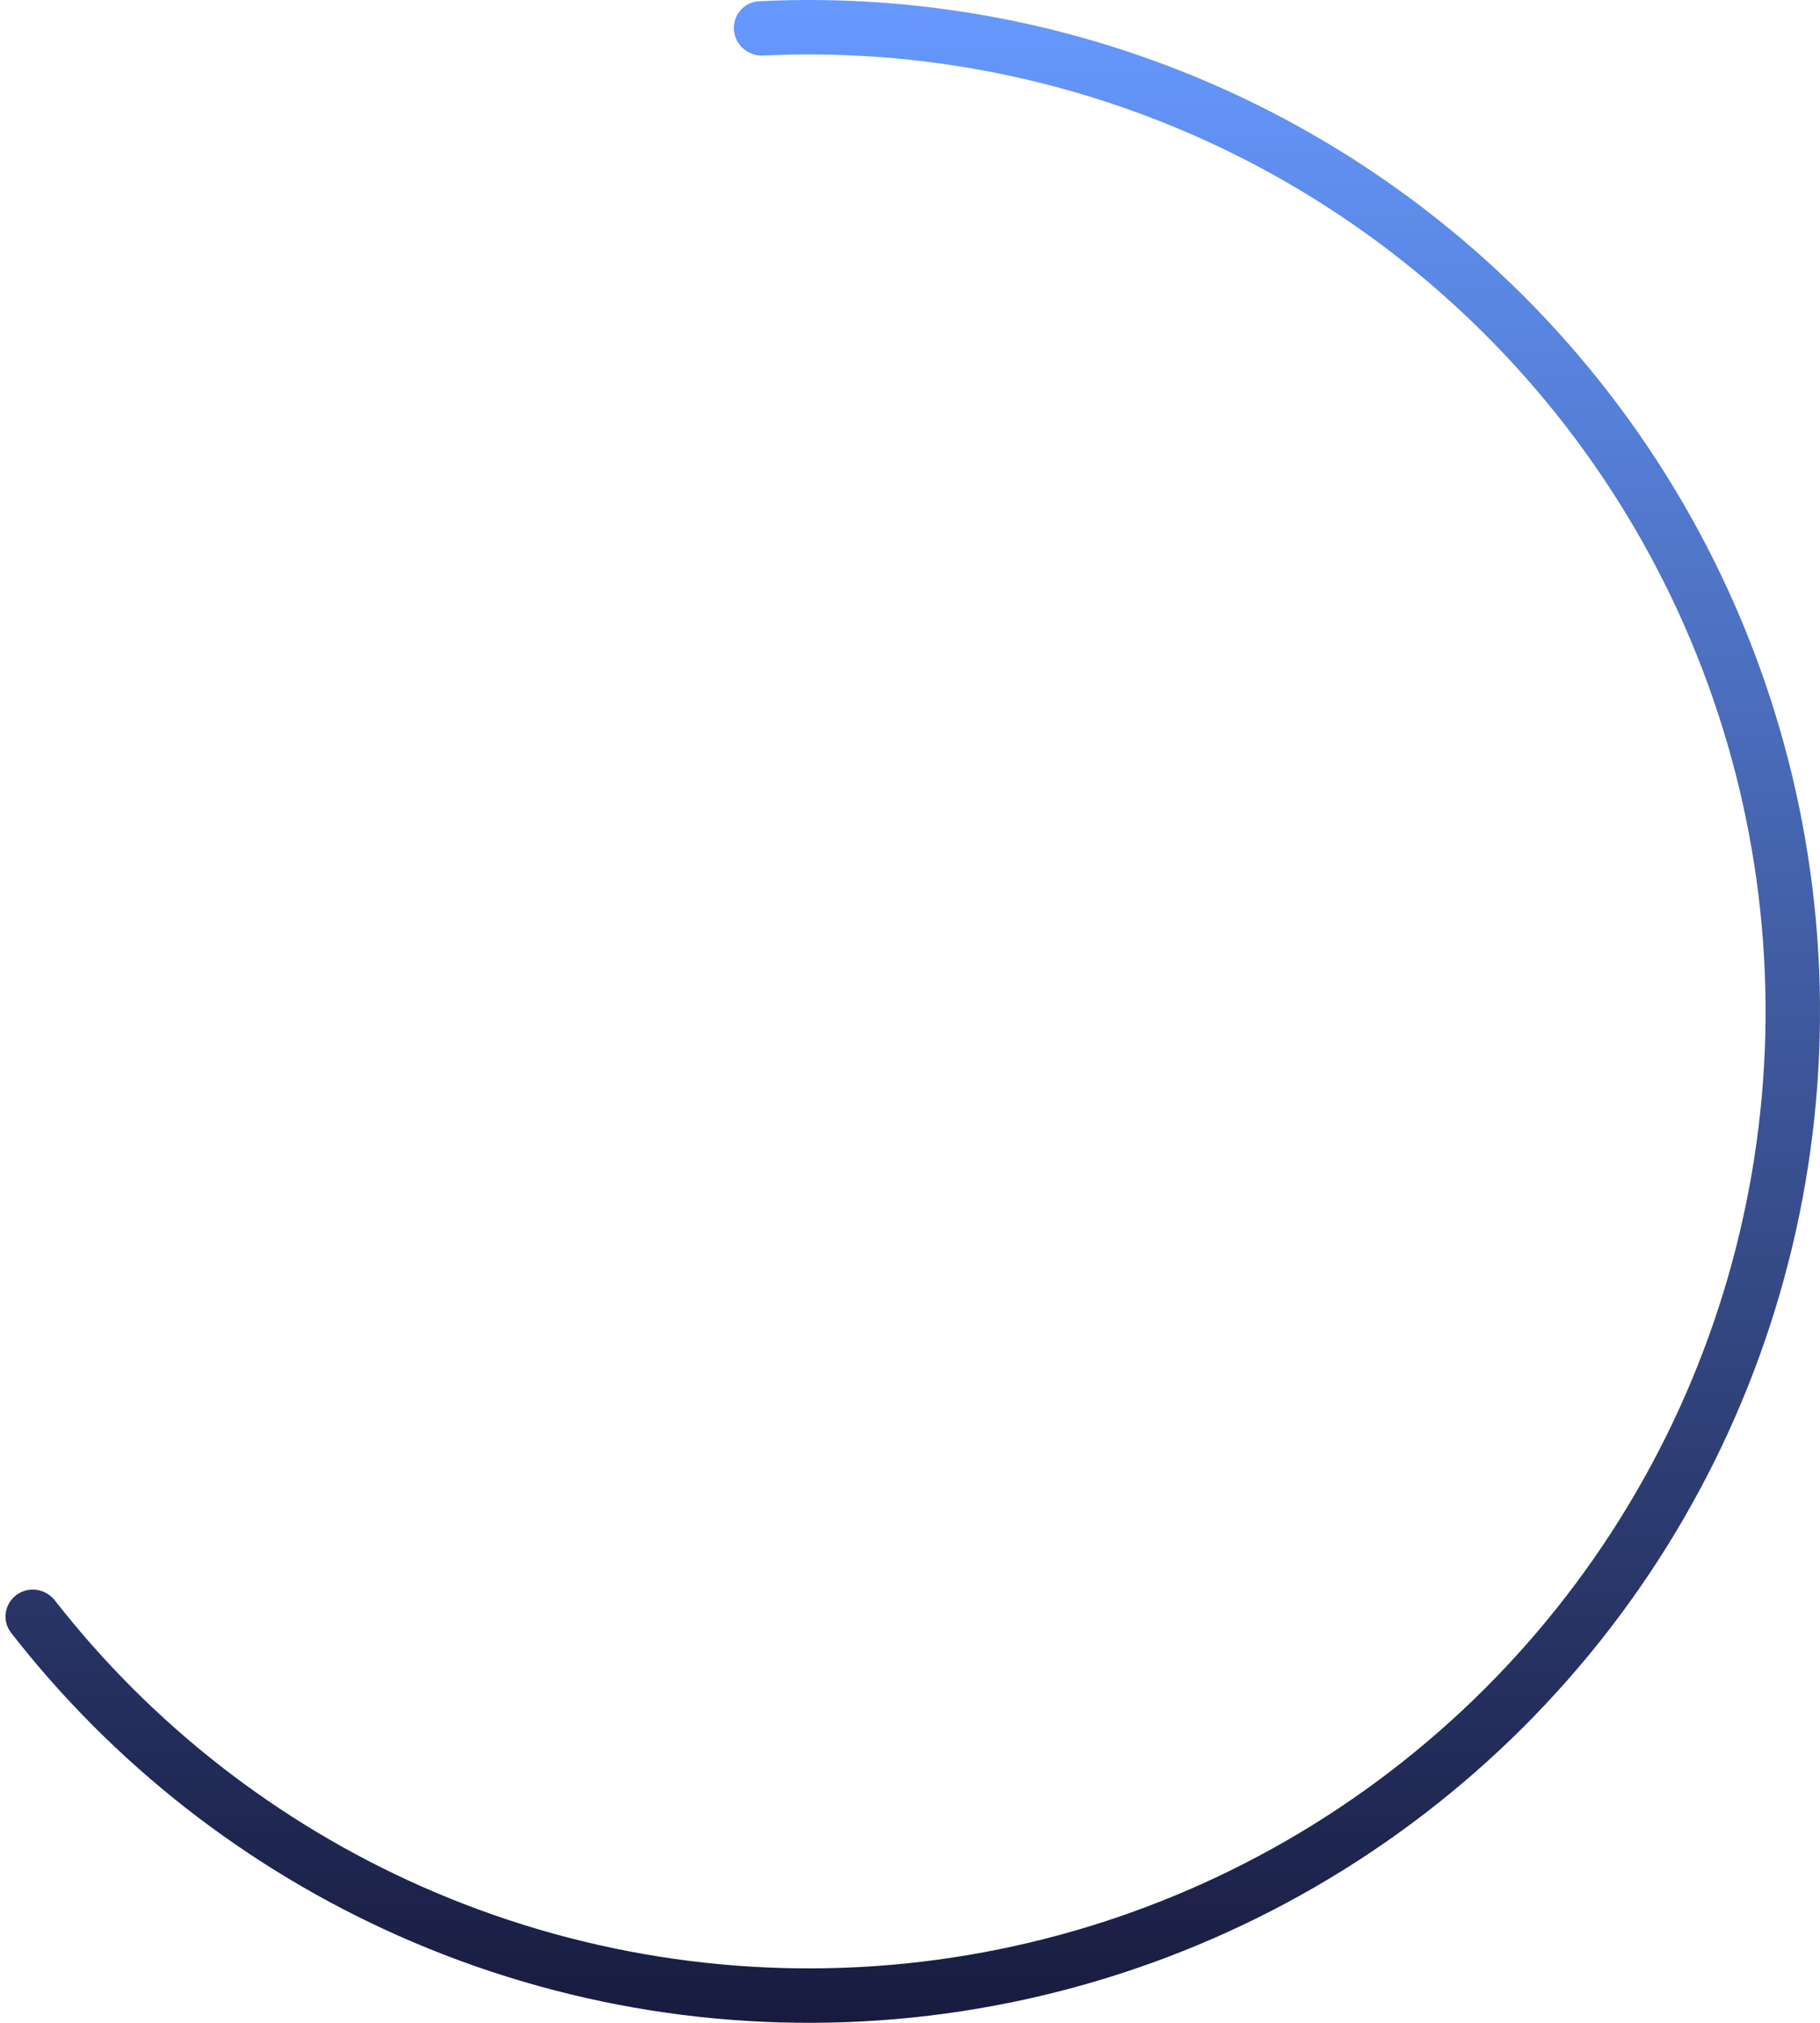 <svg width="198" height="220" viewBox="0 0 198 220" fill="none" xmlns="http://www.w3.org/2000/svg">
<path d="M79.847 3.271C79.722 1.641 80.943 0.214 82.576 0.134C100.683 -0.76 118.747 2.835 135.153 10.619C152.452 18.827 167.309 31.408 178.254 47.118C189.2 62.828 195.855 81.123 197.562 100.194C199.269 119.264 195.968 138.451 187.987 155.855C180.005 173.259 167.619 188.278 152.053 199.427C136.486 210.577 118.28 217.47 99.233 219.425C80.186 221.38 60.958 218.33 43.452 210.576C26.848 203.221 12.338 191.877 1.202 177.572C0.197 176.282 0.482 174.426 1.799 173.457C3.115 172.488 4.965 172.772 5.971 174.061C16.495 187.537 30.188 198.225 45.849 205.162C62.414 212.499 80.606 215.385 98.628 213.535C116.65 211.685 133.877 205.163 148.605 194.614C163.333 184.065 175.053 169.854 182.605 153.387C190.157 136.919 193.28 118.766 191.665 100.721C190.05 82.677 183.753 65.367 173.396 50.502C163.04 35.638 148.983 23.734 132.615 15.968C117.14 8.626 100.106 5.223 83.027 6.04C81.394 6.118 79.972 4.901 79.847 3.271Z" fill="url(#paint0_linear_344_1479)"/>
<defs>
<linearGradient id="paint0_linear_344_1479" x1="88" y1="0" x2="88" y2="220" gradientUnits="userSpaceOnUse">
<stop stop-color="#6699FF"/>
<stop offset="1" stop-color="#181B3F"/>
</linearGradient>
</defs>
</svg>
